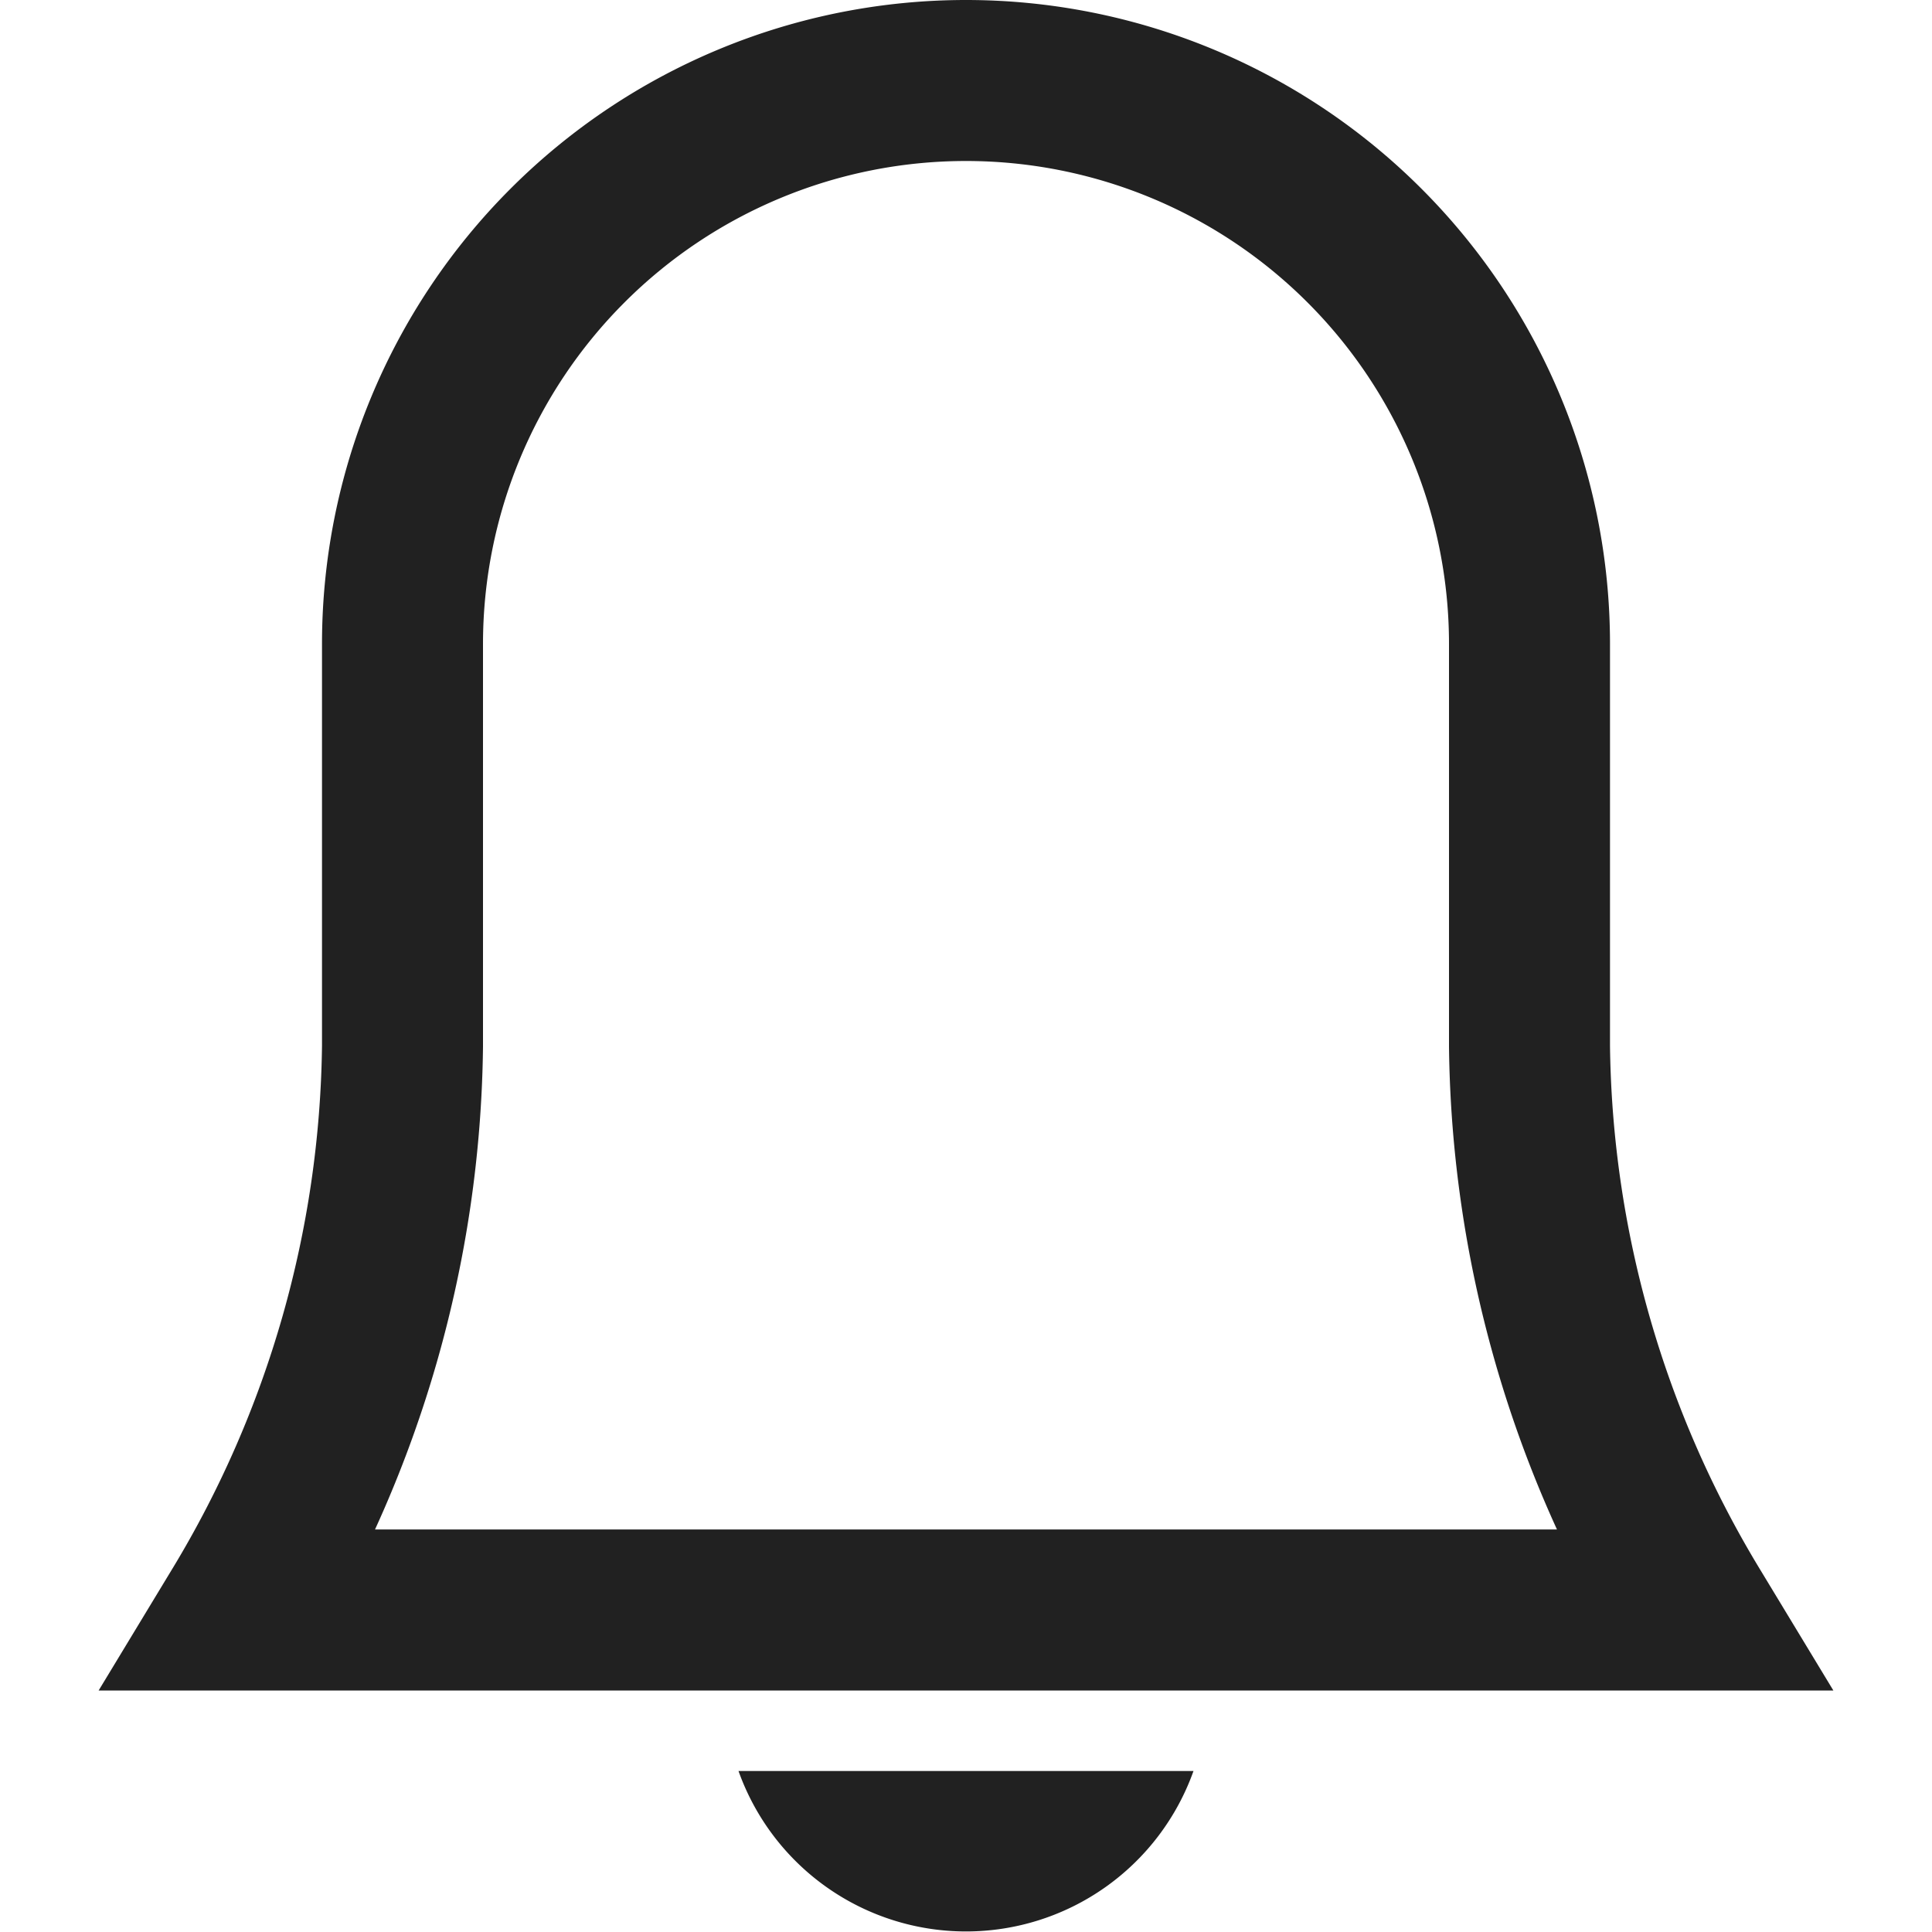 <svg xmlns="http://www.w3.org/2000/svg" height="24" width="24" viewBox="0 0 24 24"><title>alarm</title><g stroke-linecap="square" stroke-width="2" fill="none" stroke="#212121" stroke-linejoin="miter" class="nc-icon-wrapper" stroke-miterlimit="10"><path d="M19,13V8A7,7,0,0,0,5,8v5a13.834,13.834,0,0,1-2,7H21A13.834,13.834,0,0,1,19,13Z"></path> <path d="M9.174,22a3,3,0,0,0,5.652,0Z" stroke="none" fill="#212121"></path></g></svg>